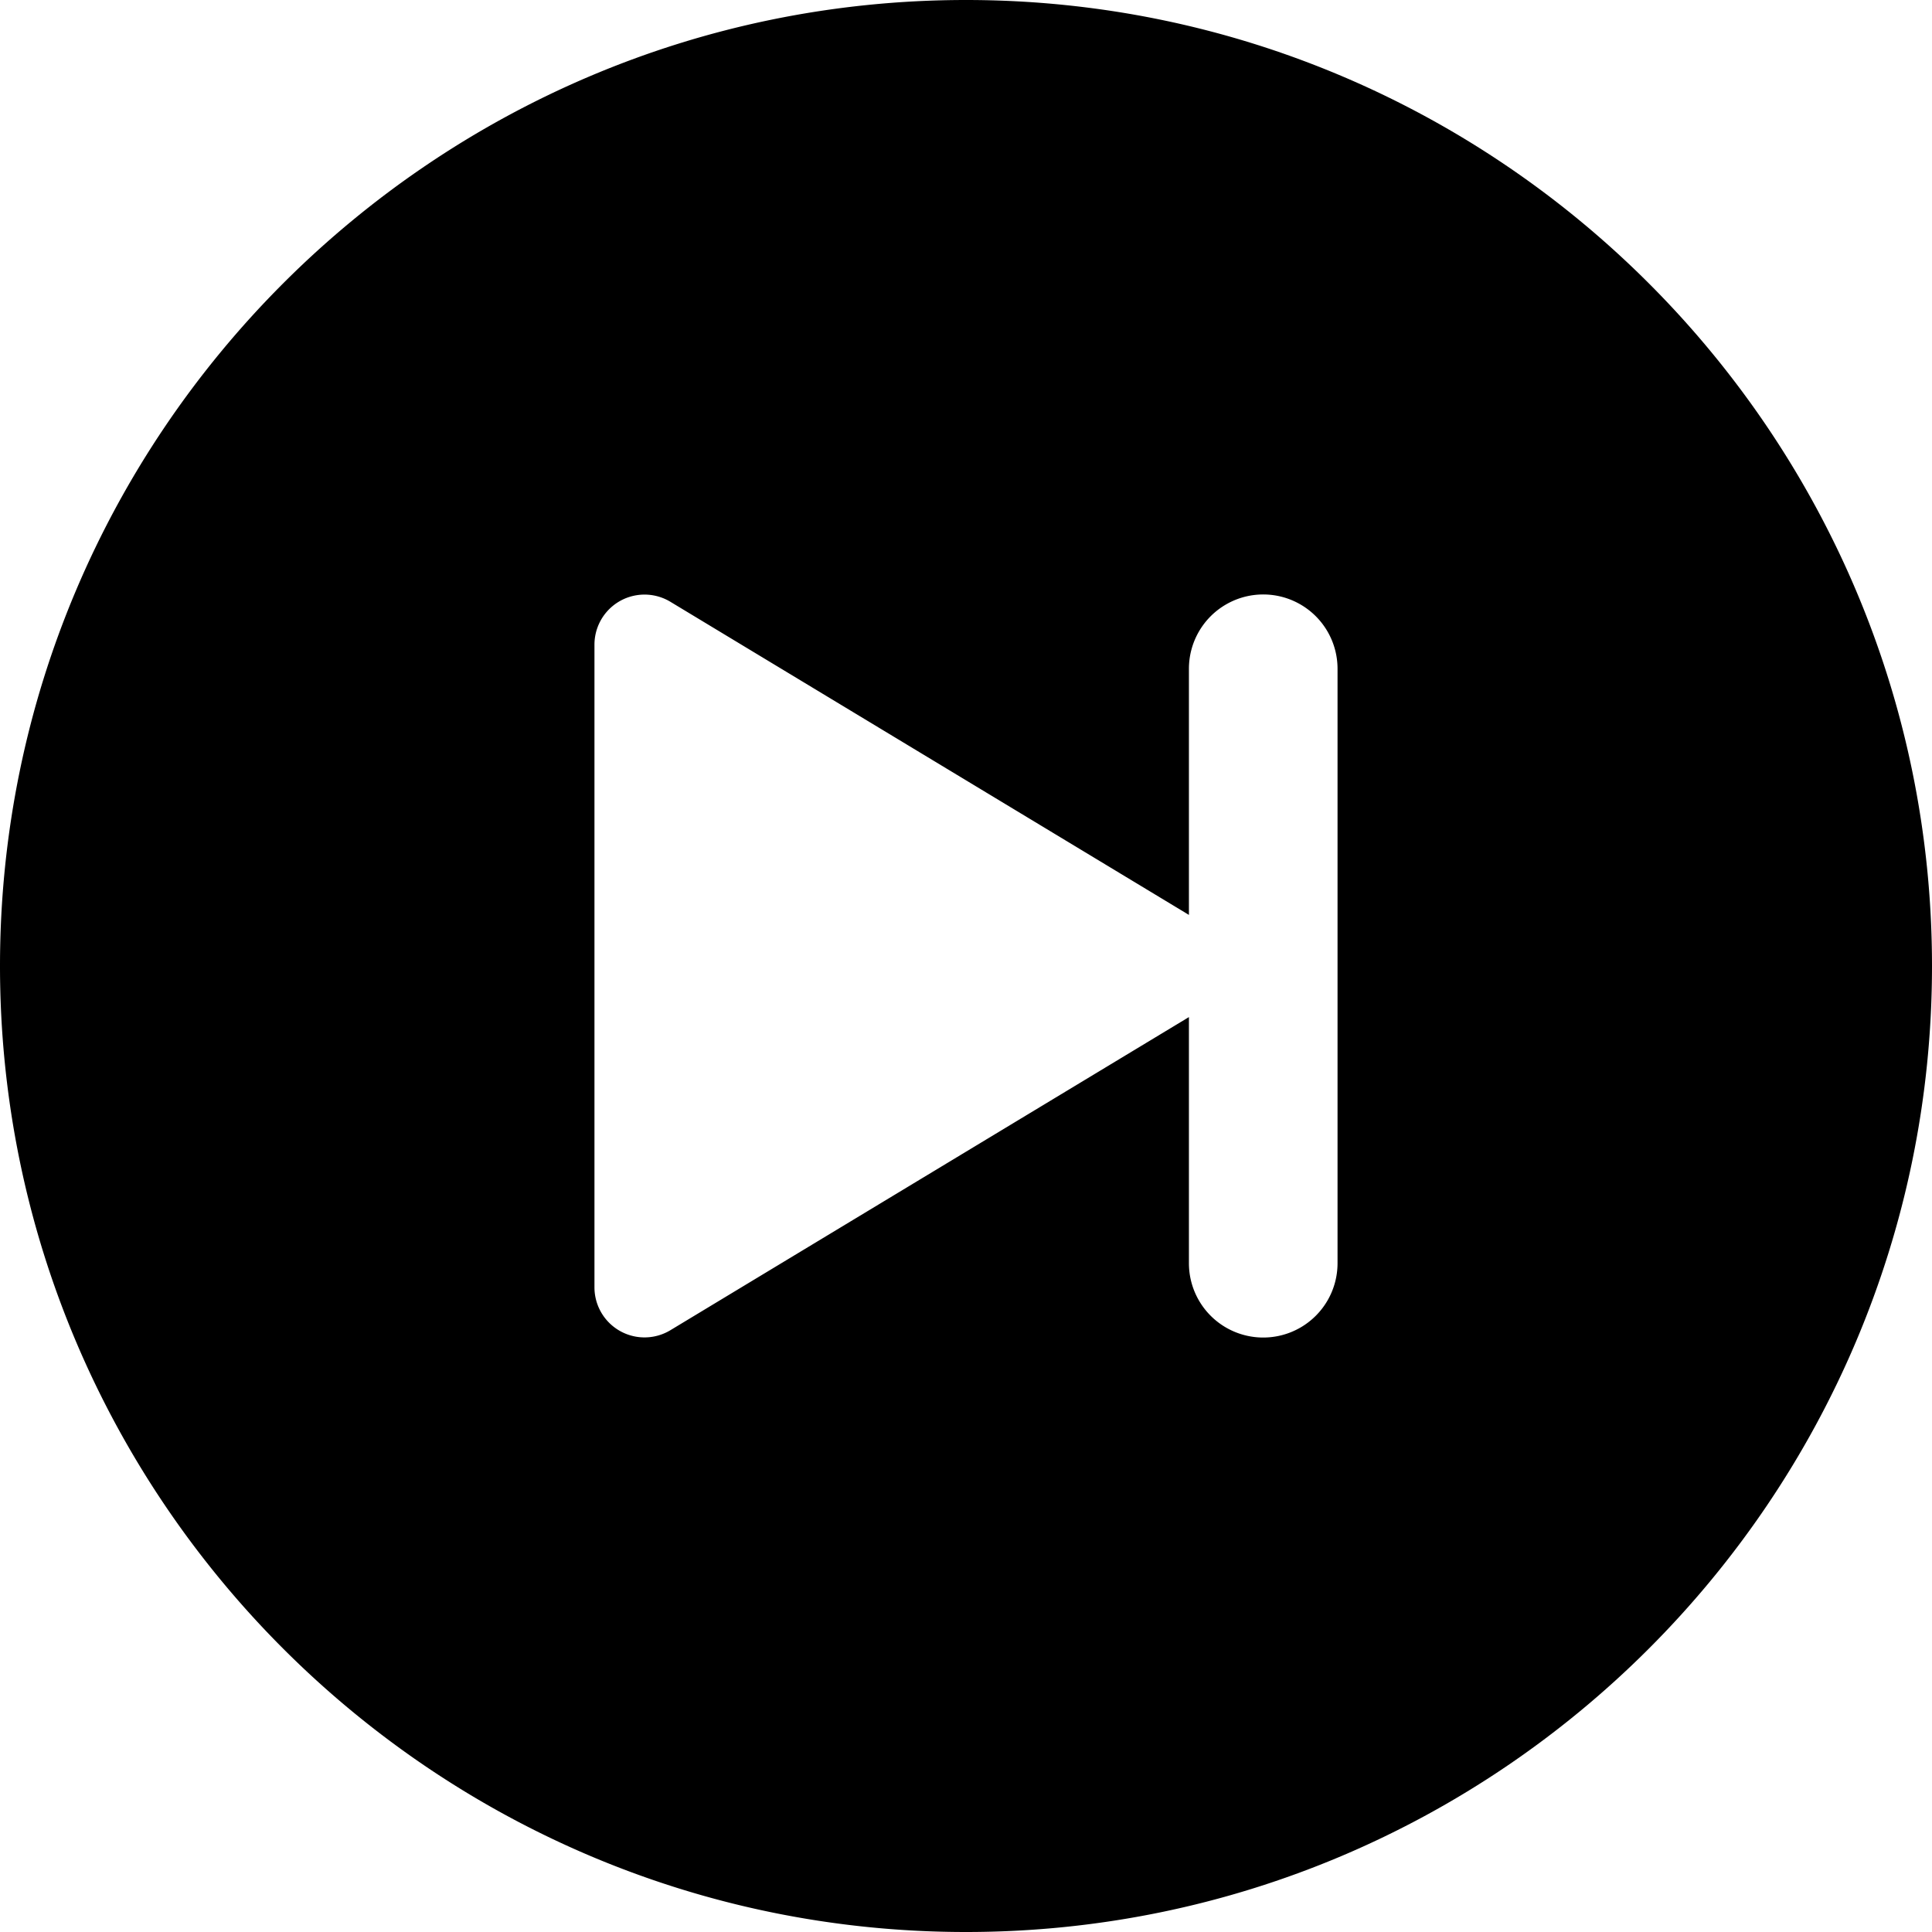 <?xml version="1.0" encoding="UTF-8" standalone="no"?>
<!-- Uploaded to: SVG Repo, www.svgrepo.com, Generator: SVG Repo Mixer Tools -->

<svg
   fill="#000000"
   width="650"
   height="650"
   viewBox="0 0 416 416"
   version="1.1"
   id="svg802"
   sodipodi:docname="start-stop-icon (original).svg"
   inkscape:version="1.2.2 (732a01da63, 2022-12-09)"
   xmlns:inkscape="http://www.inkscape.org/namespaces/inkscape"
   xmlns:sodipodi="http://sodipodi.sourceforge.net/DTD/sodipodi-0.dtd"
   xmlns="http://www.w3.org/2000/svg"
   xmlns:svg="http://www.w3.org/2000/svg">
  <defs
     id="defs806" />
  <sodipodi:namedview
     id="namedview804"
     pagecolor="#ffffff"
     bordercolor="#111111"
     borderopacity="1"
     inkscape:showpageshadow="0"
     inkscape:pageopacity="0"
     inkscape:pagecheckerboard="1"
     inkscape:deskcolor="#d1d1d1"
     showgrid="false"
     inkscape:zoom="1.28375"
     inkscape:cx="324.8296"
     inkscape:cy="324.8296"
     inkscape:window-width="3440"
     inkscape:window-height="1369"
     inkscape:window-x="-8"
     inkscape:window-y="-8"
     inkscape:window-maximized="1"
     inkscape:current-layer="svg802" />
  <title
     id="title798">ionicons-v5-c</title>
  <path
     d="M 208,0 C 93.31,0 0,93.31 0,208 0,322.69 93.31,416 208,416 322.69,416 416,322.69 416,208 416,93.31 322.69,0 208,0 Z m 80,272 a 16,16 0 0 1 -32,0 V 219 L 144.32,286.44 A 10.78,10.78 0 0 1 128,277.13 V 138.87 a 10.78,10.78 0 0 1 16.32,-9.31 L 256,197 v -53 a 16,16 0 0 1 32,0 z"
     id="path800" />
</svg>

